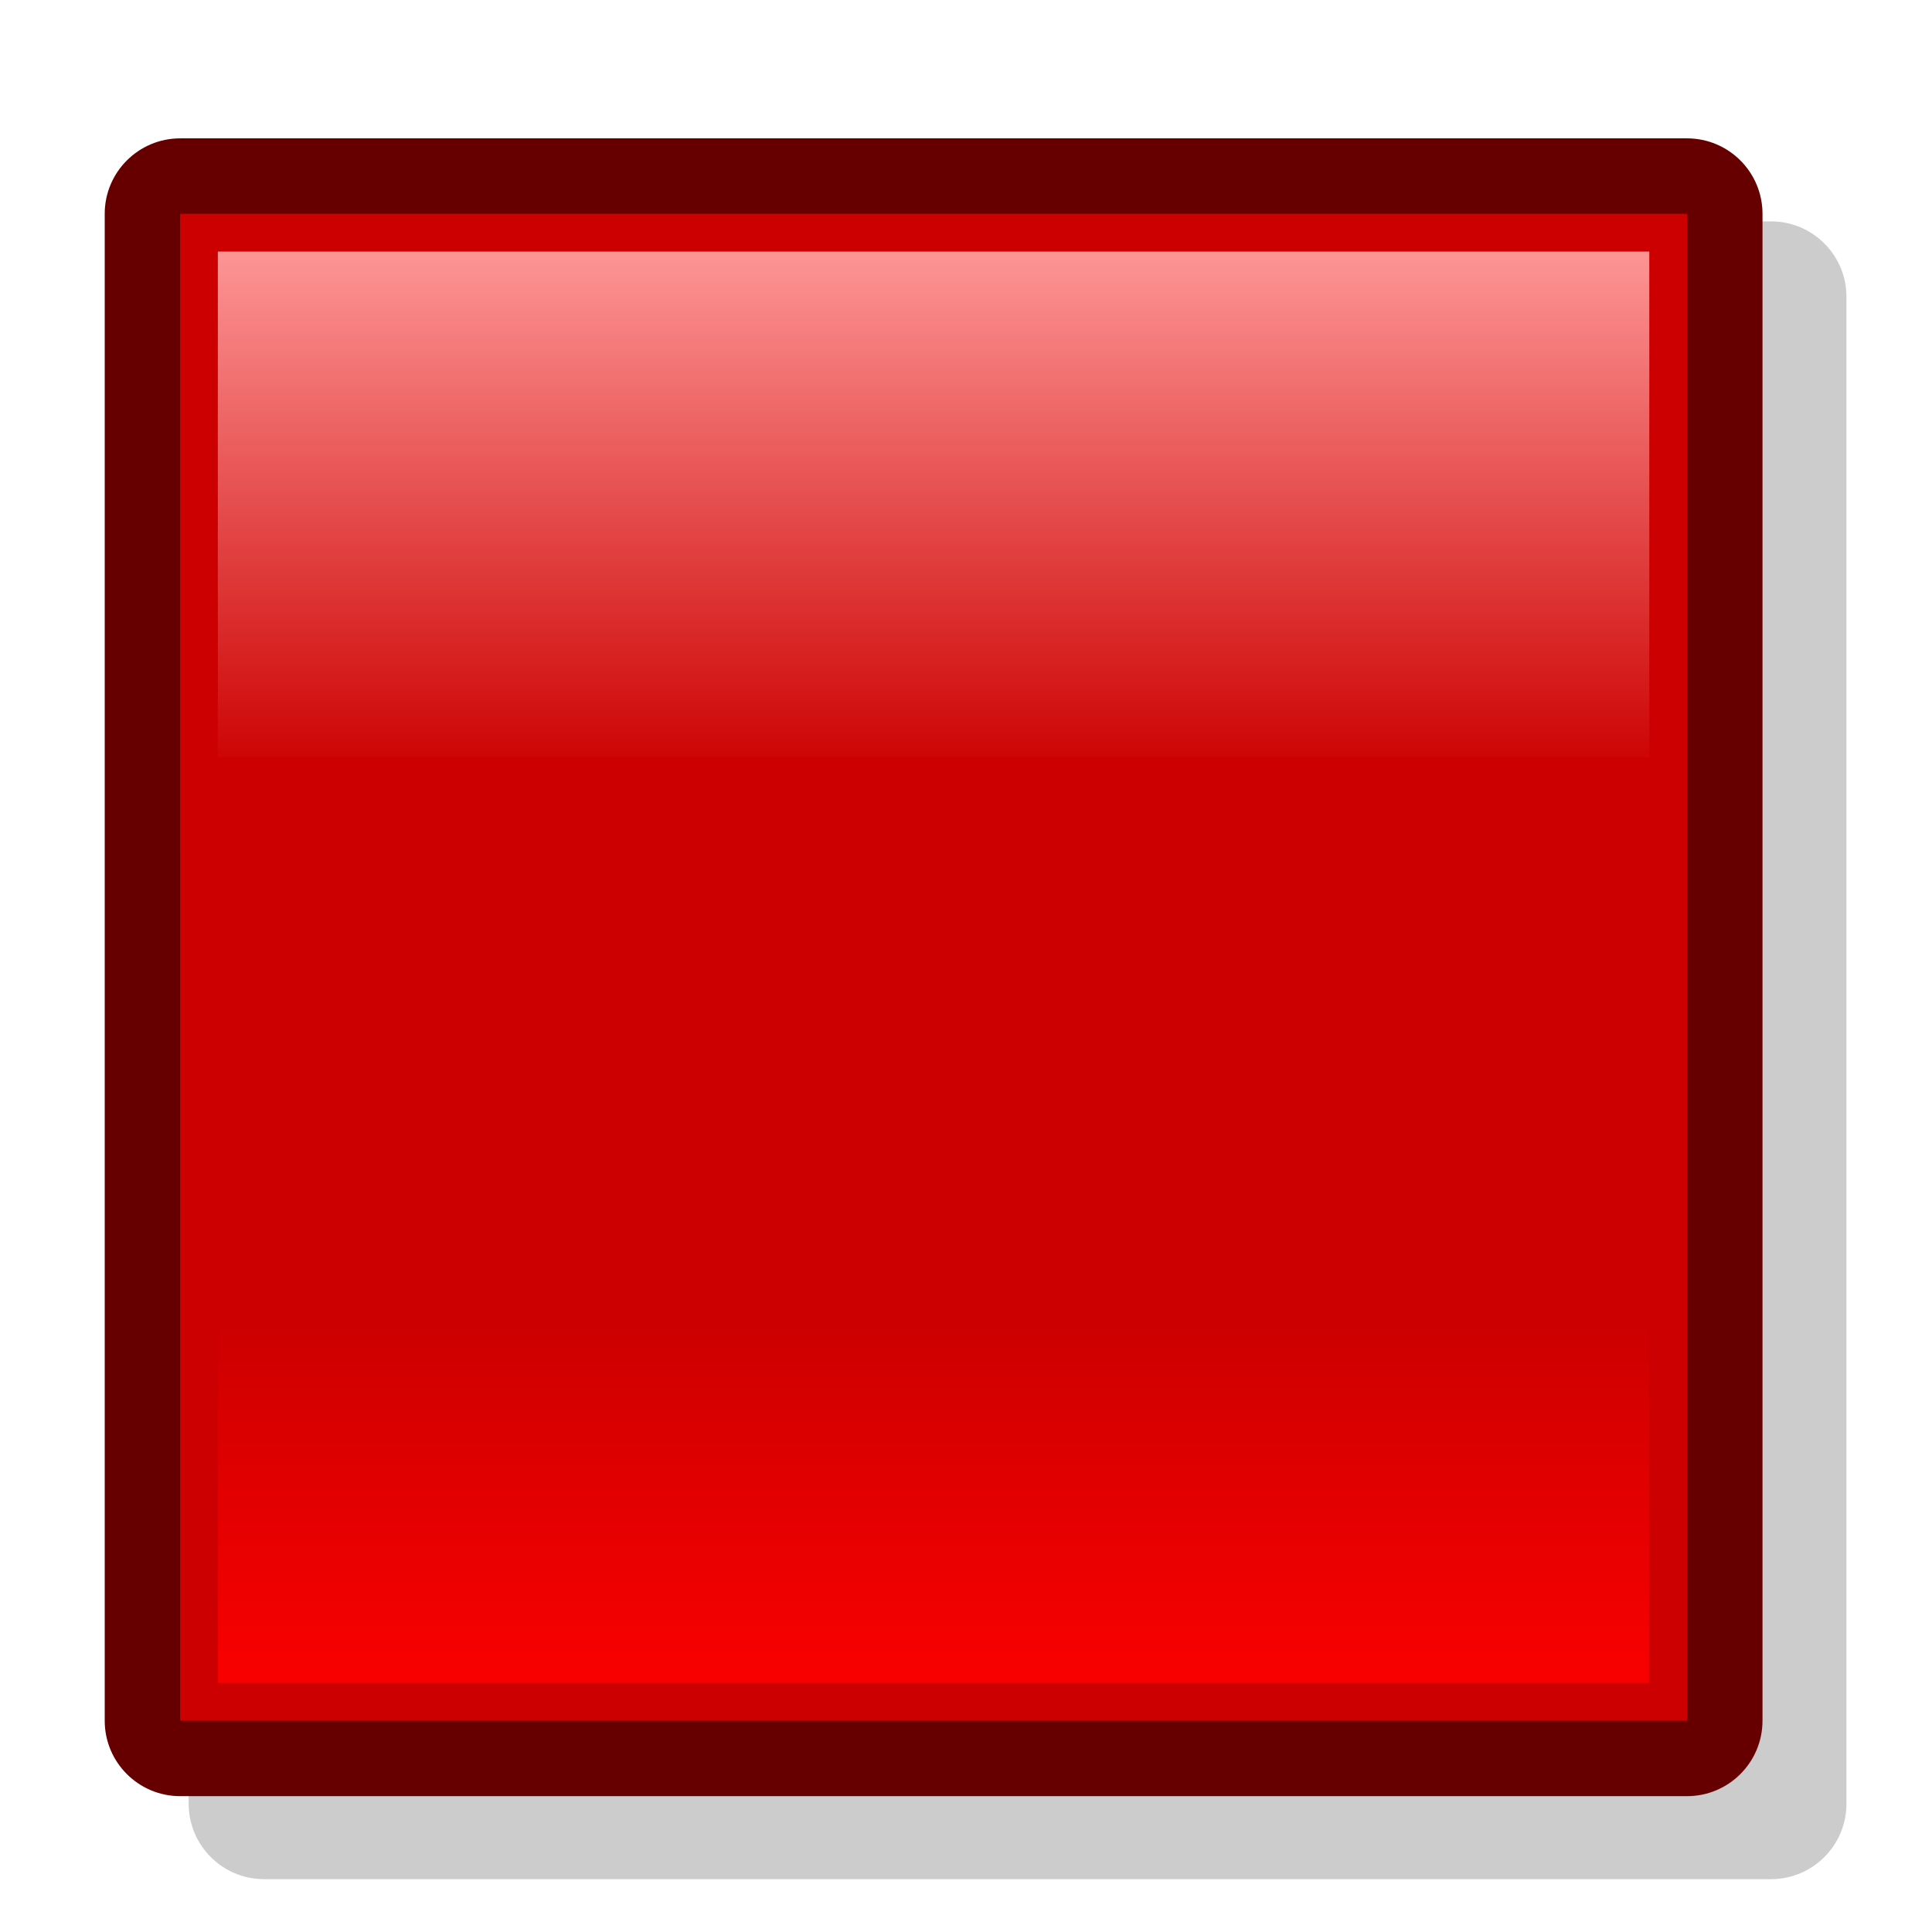 <?xml version="1.0" encoding="UTF-8" standalone="no"?>
<!DOCTYPE svg PUBLIC "-//W3C//DTD SVG 20010904//EN"
"http://www.w3.org/TR/2001/REC-SVG-20010904/DTD/svg10.dtd">
<!-- Created with Sodipodi ("http://www.sodipodi.com/") -->
<svg
   xmlns="http://www.w3.org/2000/svg"
   xmlns:xlink="http://www.w3.org/1999/xlink"
   xmlns:a="http://ns.adobe.com/AdobeSVGViewerExtensions/3.0/"
   version="1"
   x="0"
   y="0"
   width="60"
   height="60"
   viewBox="0 0 256 256"
   id="svg548">
  <defs
     id="defs573" />
  <g
     style="font-size:12;stroke:#000000;"
     id="Layer_1">
    <path
       d="M 256 256 L 0 256 L 0 0 L 256 0 L 256 256 z "
       style="fill:none;stroke:none;"
       id="path550" />
  </g>
  <g
     style="font-size:12;stroke:#000000;"
     id="Layer_2">
    <path
       d="M 244.664 239 C 244.664 244.522 240.187 249 234.664 249 L 35 249 C 29.477 249 25 244.522 25 239 L 25 39.333 C 25 33.81 29.477 29.333 35 29.333 L 234.664 29.333 C 240.187 29.333 244.664 33.81 244.664 39.333 L 244.664 239 z "
       style="opacity:0.2;stroke:none;"
       id="path552" />
    <path
       d="M 233.54 228 C 233.54 233.522 229.063 238 223.54 238 L 23.875 238 C 18.352 238 13.875 233.522 13.875 228 L 13.875 28.333 C 13.875 22.81 18.352 18.333 23.875 18.333 L 223.54 18.333 C 229.063 18.333 233.54 22.81 233.54 28.333 L 233.54 228 z "
       style="fill:#660000;stroke:none;"
       id="path553" />
    <path
       d="M 23.875 28.333 L 23.862 28.333 L 23.875 228 L 223.54 228 L 223.54 28.333 L 23.875 28.333 z "
       style="fill:#cc0000;stroke:none;"
       id="path554" />
    <linearGradient
       x1="123.706"
       y1="230.664"
       x2="123.706"
       y2="174.665"
       id="XMLID_1_"
       gradientUnits="userSpaceOnUse"
       spreadMethod="pad">
      <stop
         style="stop-color:#ff9999;stop-opacity:1;"
         offset="0"
         id="stop556" />
      <stop
         style="stop-color:#ff0000;stop-opacity:1;"
         offset="0.034"
         id="stop557" />
      <stop
         style="stop-color:#cc0000;stop-opacity:1;"
         offset="1"
         id="stop558" />
      <a:midPointStop
         offset="0"
         style="stop-color:#FF9999"
         id="midPointStop559" />
      <a:midPointStop
         offset="0.5"
         style="stop-color:#FF9999"
         id="midPointStop560" />
      <a:midPointStop
         offset="0.034"
         style="stop-color:#FF0000"
         id="midPointStop561" />
      <a:midPointStop
         offset="0.5"
         style="stop-color:#FF0000"
         id="midPointStop562" />
      <a:midPointStop
         offset="1"
         style="stop-color:#CC0000"
         id="midPointStop563" />
    </linearGradient>
    <path
       d="M 28.872 160.333 C 28.872 168.364 28.875 214.97 28.875 223 C 38.136 223 209.278 223 218.54 223 C 218.54 214.97 218.54 168.363 218.54 160.333 C 209.278 160.333 38.133 160.333 28.872 160.333 z "
       style="fill:url(#XMLID_1_);stroke:none;"
       id="path564" />
    <linearGradient
       x1="123.702"
       y1="31.33"
       x2="123.702"
       y2="102.665"
       id="XMLID_2_"
       gradientUnits="userSpaceOnUse"
       spreadMethod="pad">
      <stop
         style="stop-color:#ff9999;stop-opacity:1;"
         offset="0"
         id="stop566" />
      <stop
         style="stop-color:#cc0000;stop-opacity:1;"
         offset="1"
         id="stop567" />
      <a:midPointStop
         offset="0"
         style="stop-color:#FF9999"
         id="midPointStop568" />
      <a:midPointStop
         offset="0.5"
         style="stop-color:#FF9999"
         id="midPointStop569" />
      <a:midPointStop
         offset="1"
         style="stop-color:#CC0000"
         id="midPointStop570" />
    </linearGradient>
    <path
       d="M 28.863 33.333 C 28.863 41.469 28.866 92.197 28.867 100.333 C 38.128 100.333 209.278 100.333 218.54 100.333 C 218.54 92.197 218.54 41.469 218.54 33.333 C 209.278 33.333 38.103 33.333 28.863 33.333 z "
       style="fill:url(#XMLID_2_);stroke:none;"
       id="path571" />
  </g>
</svg>

